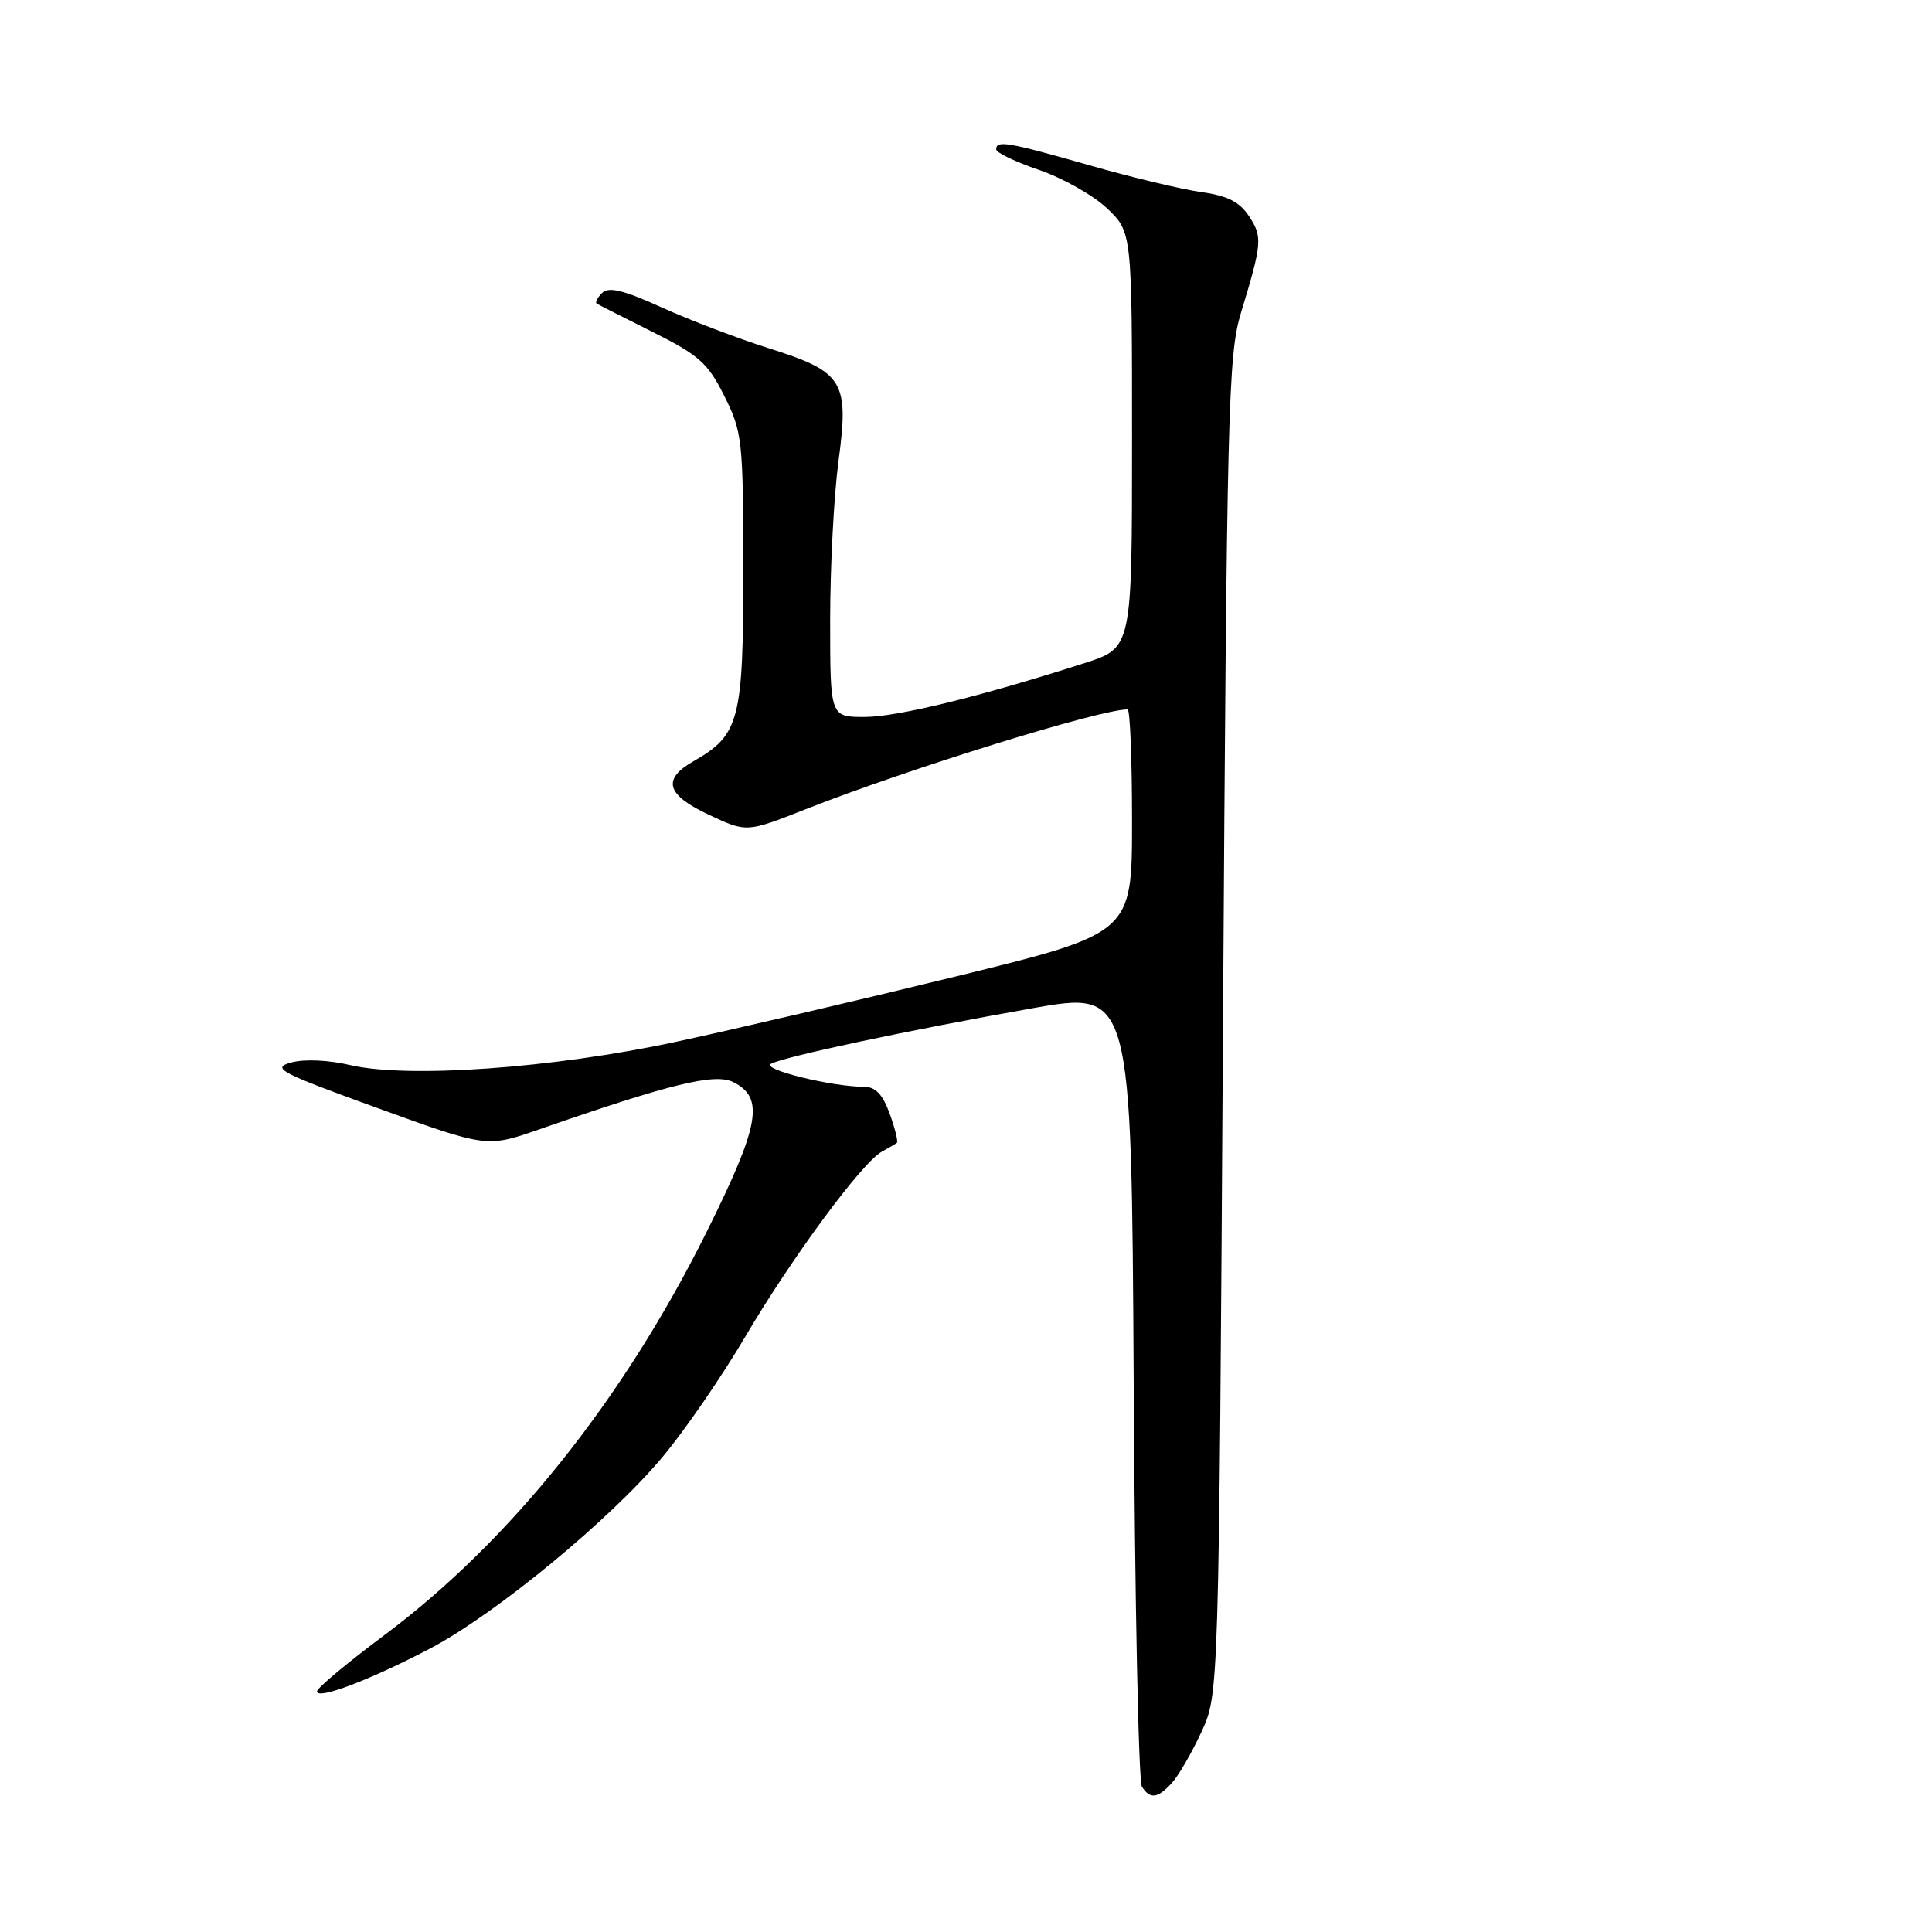 <?xml version="1.0" encoding="UTF-8" standalone="no"?>
<!DOCTYPE svg PUBLIC "-//W3C//DTD SVG 1.1//EN" "http://www.w3.org/Graphics/SVG/1.1/DTD/svg11.dtd" >
<svg xmlns="http://www.w3.org/2000/svg" xmlns:xlink="http://www.w3.org/1999/xlink" version="1.1" viewBox="0 0 256 256">
 <g >
 <path fill="currentColor"
d=" M 155.31 236.21 C 156.20 235.23 157.95 232.19 159.21 229.46 C 161.50 224.50 161.50 224.50 162.05 136.00 C 162.56 54.23 162.74 47.04 164.42 41.50 C 167.24 32.22 167.31 31.40 165.51 28.66 C 164.26 26.75 162.65 25.93 159.17 25.45 C 156.60 25.09 149.93 23.50 144.35 21.90 C 133.52 18.81 132.00 18.55 132.00 19.79 C 132.00 20.23 134.55 21.45 137.66 22.51 C 140.77 23.57 144.82 25.85 146.66 27.58 C 150.00 30.74 150.00 30.74 150.00 58.29 C 150.00 85.84 150.00 85.84 143.75 87.85 C 129.85 92.31 118.88 95.00 114.56 95.00 C 110.00 95.00 110.00 95.00 110.00 82.16 C 110.00 75.10 110.50 65.64 111.10 61.14 C 112.53 50.48 111.79 49.28 101.88 46.15 C 97.82 44.87 91.45 42.44 87.71 40.75 C 82.61 38.43 80.64 37.96 79.78 38.82 C 79.15 39.45 78.83 40.09 79.07 40.23 C 79.31 40.38 82.65 42.08 86.50 44.00 C 92.64 47.07 93.81 48.12 95.99 52.50 C 98.37 57.27 98.48 58.33 98.49 75.54 C 98.50 95.42 97.99 97.39 91.92 100.85 C 87.68 103.26 88.27 105.32 93.97 107.98 C 98.93 110.31 98.93 110.31 106.72 107.24 C 120.32 101.88 145.72 94.00 149.41 94.00 C 149.74 94.00 150.00 100.67 150.00 108.83 C 150.00 123.66 150.00 123.66 126.75 129.36 C 113.96 132.49 97.20 136.41 89.50 138.06 C 73.21 141.55 54.05 142.91 46.41 141.13 C 43.50 140.45 40.31 140.31 38.57 140.79 C 35.92 141.53 37.05 142.12 50.07 146.84 C 64.50 152.07 64.50 152.07 71.50 149.63 C 88.85 143.60 94.71 142.17 97.15 143.38 C 101.33 145.45 100.69 149.06 93.59 163.32 C 82.53 185.54 67.59 204.22 50.92 216.67 C 46.01 220.33 42.00 223.69 42.00 224.12 C 42.00 225.28 49.10 222.58 57.00 218.43 C 65.66 213.88 80.87 201.35 87.81 193.03 C 90.74 189.54 95.67 182.36 98.77 177.09 C 104.91 166.65 114.23 154.03 116.85 152.60 C 117.76 152.11 118.65 151.58 118.84 151.43 C 119.03 151.27 118.60 149.54 117.89 147.57 C 116.96 145.00 116.00 144.00 114.47 144.00 C 110.19 144.00 100.81 141.68 102.16 140.96 C 103.94 140.00 120.31 136.52 136.72 133.61 C 149.93 131.27 149.93 131.27 150.22 183.39 C 150.37 212.05 150.86 236.06 151.31 236.75 C 152.41 238.45 153.40 238.32 155.31 236.21 Z "/>
</g>
</svg>